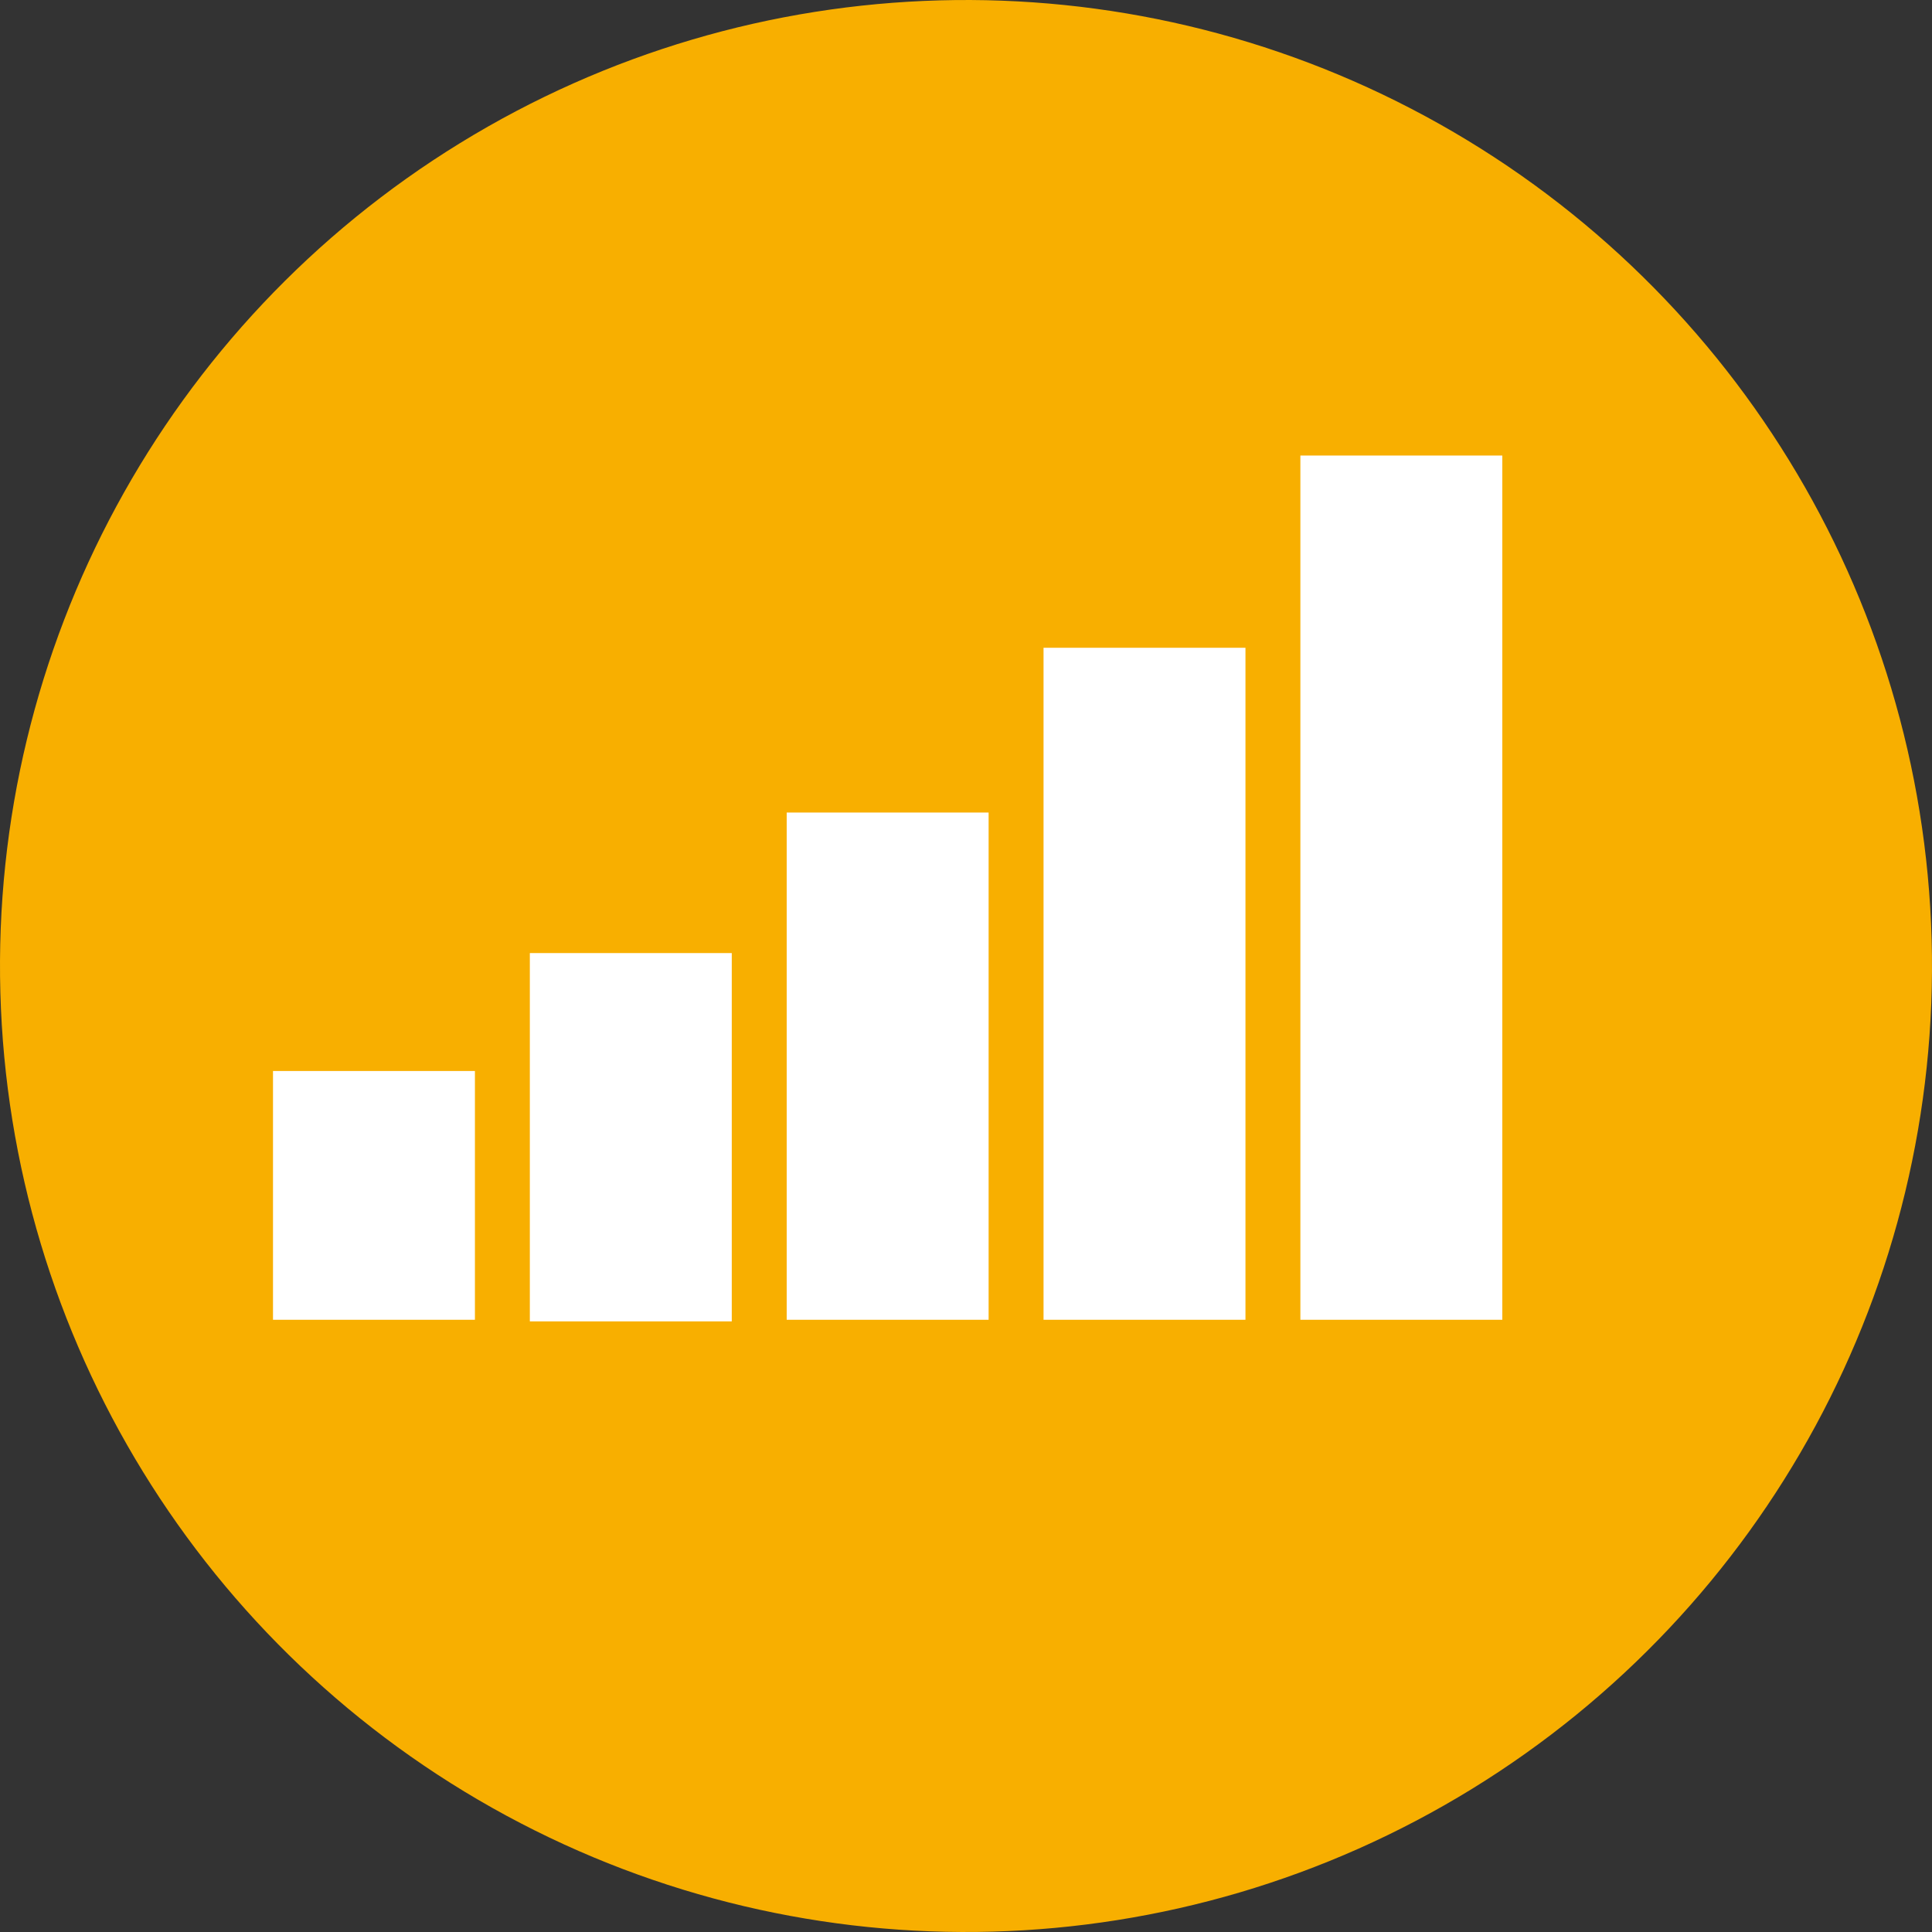 <svg id="SvgjsSvg1022" width="288" height="288" xmlns="http://www.w3.org/2000/svg" version="1.1" xmlns:xlink="http://www.w3.org/1999/xlink" xmlns:svgjs="http://svgjs.com/svgjs"><rect width="100%" height="100%" fill="#333333" stroke="none"/><defs id="SvgjsDefs1023"></defs><g id="SvgjsG1024"><svg xmlns="http://www.w3.org/2000/svg" enable-background="new 0 0 119.6 119.6" viewBox="0 0 119.6 119.6" width="288" height="288"><circle cx="59.8" cy="59.8" r="59.8" fill="#f8af00" transform="rotate(-1.58 59.814 59.805) scale(1)" class="colorcd1b68 svgShape"></circle><rect width="12.5" height="15.4" x="16.9" y="66.3" fill="#ffffff" class="colorfff svgShape"></rect><rect width="12.5" height="22.8" x="32.8" y="59" fill="#ffffff" class="colorfff svgShape"></rect><rect width="12.5" height="31.4" x="48.7" y="50.3" fill="#ffffff" class="colorfff svgShape"></rect><rect width="12.5" height="41.6" x="64.6" y="40.1" fill="#ffffff" class="colorfff svgShape"></rect><rect width="12.5" height="53.5" x="80.5" y="28.2" fill="#ffffff" class="colorfff svgShape"></rect></svg></g></svg>
